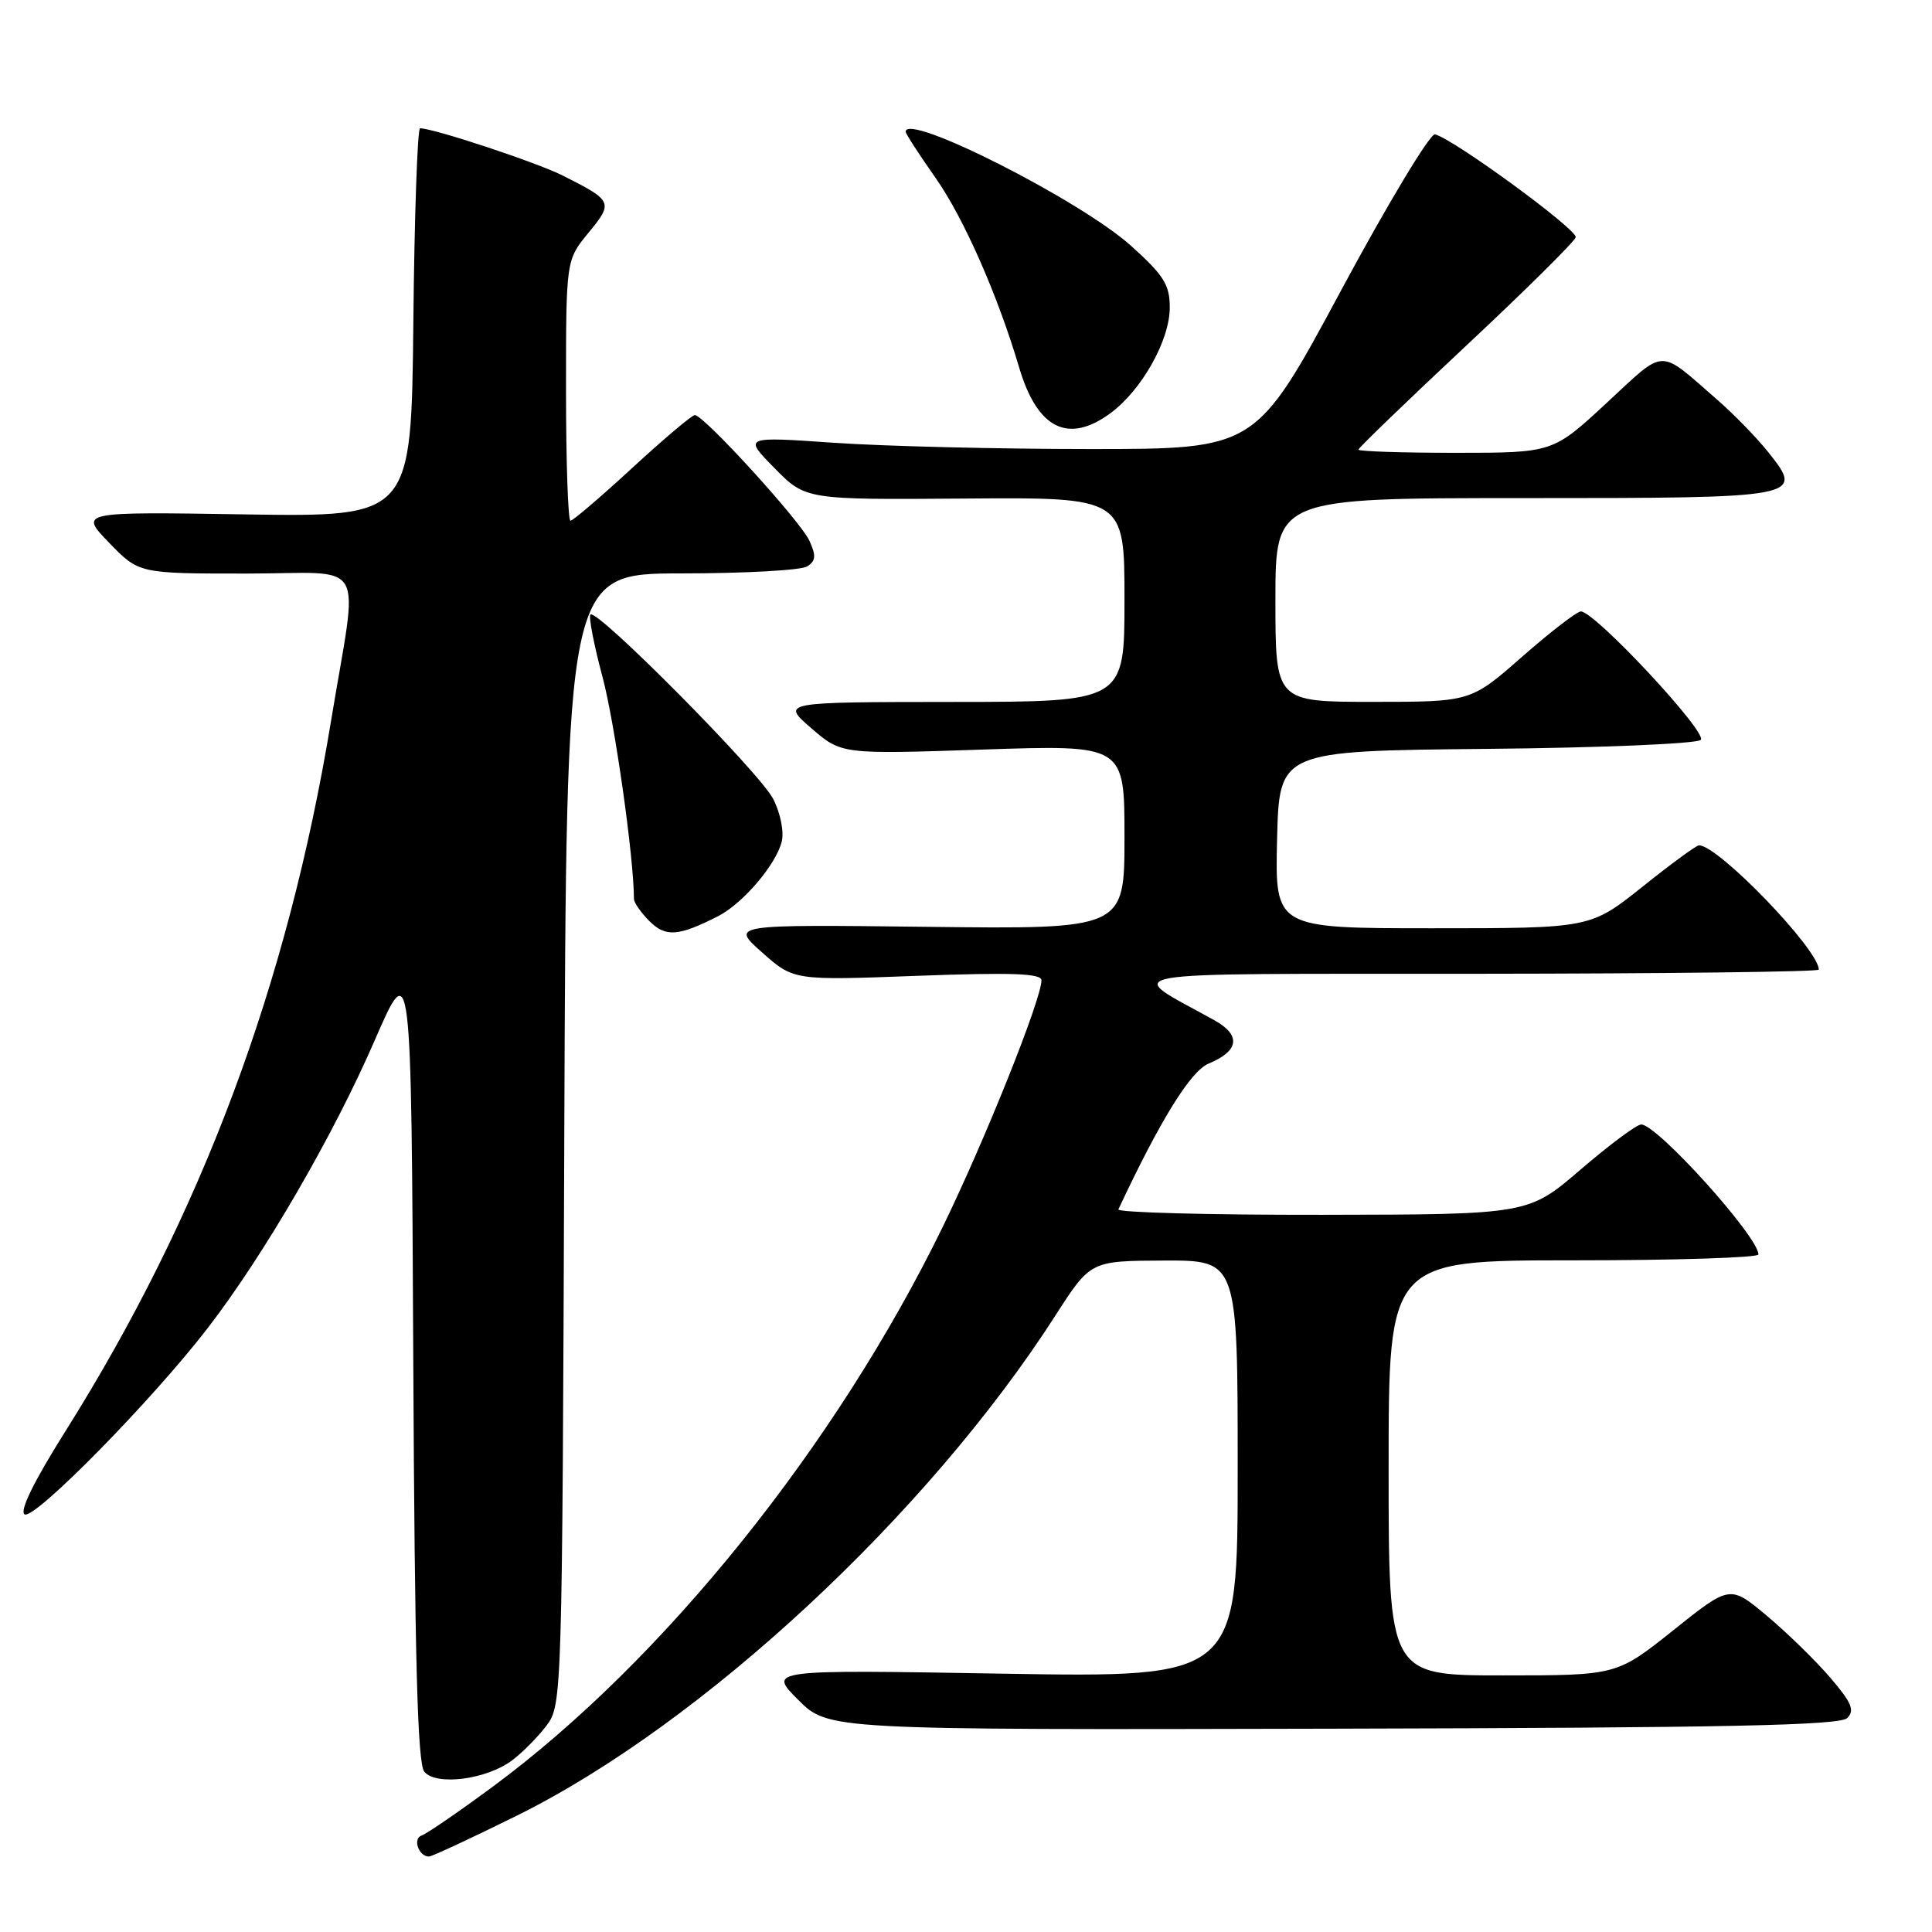 <?xml version="1.0" encoding="UTF-8" standalone="no"?>
<!DOCTYPE svg PUBLIC "-//W3C//DTD SVG 1.1//EN" "http://www.w3.org/Graphics/SVG/1.1/DTD/svg11.dtd" >
<svg xmlns="http://www.w3.org/2000/svg" xmlns:xlink="http://www.w3.org/1999/xlink" version="1.1" viewBox="0 0 256 256">
 <g >
 <path fill="currentColor"
d=" M 68.53 240.56 C 93.07 228.40 122.92 200.67 139.85 174.31 C 144.50 167.07 144.50 167.07 154.25 167.03 C 164.00 167.00 164.00 167.00 164.00 194.65 C 164.00 222.29 164.00 222.29 132.89 221.77 C 101.77 221.24 101.77 221.24 105.76 225.23 C 109.75 229.22 109.75 229.22 176.62 229.06 C 228.77 228.94 243.78 228.63 244.77 227.65 C 245.79 226.64 245.35 225.60 242.52 222.30 C 240.59 220.04 236.81 216.36 234.13 214.11 C 229.24 210.01 229.24 210.01 221.73 216.01 C 214.22 222.00 214.22 222.00 199.11 222.00 C 184.00 222.00 184.00 222.00 184.00 194.50 C 184.00 167.00 184.00 167.00 208.50 167.00 C 221.97 167.00 233.00 166.65 233.00 166.22 C 233.00 163.88 219.59 149.00 217.47 149.00 C 216.87 149.00 213.26 151.69 209.44 154.97 C 202.50 160.93 202.50 160.93 175.17 160.97 C 160.13 160.99 147.99 160.66 148.19 160.25 C 153.74 148.41 157.76 141.93 160.13 140.94 C 164.19 139.26 164.48 137.18 160.93 135.20 C 148.87 128.48 145.56 129.07 195.75 129.03 C 220.64 129.01 241.00 128.77 241.00 128.48 C 241.00 125.82 227.66 111.98 225.12 112.01 C 224.78 112.01 221.40 114.48 217.62 117.51 C 210.73 123.00 210.73 123.00 189.84 123.00 C 168.94 123.00 168.94 123.00 169.22 111.25 C 169.50 99.50 169.50 99.50 196.97 99.23 C 212.07 99.09 224.85 98.55 225.36 98.04 C 226.31 97.09 211.29 80.98 209.47 81.02 C 208.94 81.03 205.44 83.73 201.69 87.02 C 194.88 93.00 194.88 93.00 181.94 93.00 C 169.00 93.00 169.00 93.00 169.00 79.50 C 169.00 66.00 169.00 66.00 201.88 66.00 C 238.86 66.00 239.14 65.95 234.25 59.85 C 232.74 57.96 229.70 54.84 227.50 52.93 C 219.64 46.09 220.82 46.05 212.89 53.39 C 205.76 60.00 205.76 60.00 192.88 60.00 C 185.80 60.00 180.00 59.81 180.00 59.58 C 180.00 59.35 186.41 53.17 194.25 45.83 C 202.09 38.50 208.63 32.02 208.79 31.44 C 209.06 30.45 192.68 18.46 190.15 17.80 C 189.51 17.64 183.90 26.95 177.69 38.50 C 166.40 59.50 166.40 59.50 144.45 59.50 C 132.38 59.50 117.10 59.13 110.50 58.67 C 98.50 57.84 98.50 57.84 102.63 62.03 C 106.75 66.22 106.75 66.22 127.88 66.06 C 149.00 65.90 149.00 65.90 149.00 79.45 C 149.00 93.00 149.00 93.00 126.25 93.01 C 103.50 93.03 103.50 93.03 107.50 96.49 C 111.50 99.95 111.50 99.95 130.25 99.32 C 149.00 98.69 149.00 98.69 149.00 110.91 C 149.00 123.12 149.00 123.12 122.90 122.81 C 96.80 122.50 96.80 122.50 100.99 126.21 C 105.17 129.92 105.17 129.92 121.58 129.30 C 134.03 128.84 138.00 128.98 138.00 129.89 C 138.00 132.39 130.56 150.98 124.95 162.50 C 110.81 191.53 87.88 220.06 65.30 236.74 C 60.79 240.07 56.54 242.99 55.87 243.21 C 54.65 243.62 55.47 246.00 56.84 246.00 C 57.23 246.00 62.49 243.55 68.53 240.56 Z  M 67.85 233.26 C 69.24 232.22 71.30 230.13 72.44 228.62 C 74.47 225.89 74.50 224.83 74.77 150.93 C 75.04 76.00 75.04 76.00 90.27 75.98 C 98.65 75.98 106.15 75.56 106.94 75.06 C 108.10 74.33 108.16 73.64 107.25 71.65 C 106.06 69.04 93.26 55.00 92.07 55.00 C 91.69 55.00 87.96 58.15 83.78 62.00 C 79.60 65.85 75.92 69.00 75.59 69.00 C 75.27 69.00 75.00 61.23 75.00 51.73 C 75.00 34.46 75.00 34.46 77.98 30.84 C 81.30 26.81 81.21 26.60 74.50 23.23 C 71.04 21.50 57.45 17.00 55.66 17.00 C 55.32 17.00 54.91 28.59 54.77 42.75 C 54.50 68.50 54.50 68.50 32.50 68.16 C 10.50 67.81 10.50 67.81 14.45 71.91 C 18.41 76.00 18.41 76.00 32.64 76.00 C 48.98 76.00 47.50 73.43 43.87 95.50 C 38.11 130.50 26.70 160.99 8.61 189.74 C 4.48 196.30 2.56 200.23 3.26 200.66 C 4.53 201.45 20.12 185.59 27.53 175.97 C 35.00 166.27 44.17 150.47 49.63 137.90 C 54.50 126.70 54.50 126.70 54.76 180.01 C 54.95 219.66 55.32 233.69 56.22 234.76 C 57.80 236.66 64.44 235.81 67.85 233.26 Z  M 95.13 121.41 C 98.41 119.74 102.81 114.60 103.58 111.53 C 103.91 110.22 103.42 107.76 102.45 105.86 C 100.67 102.37 79.08 80.59 78.24 81.43 C 77.97 81.69 78.69 85.42 79.84 89.71 C 81.47 95.82 84.00 113.69 84.00 119.11 C 84.00 119.60 84.92 120.92 86.05 122.05 C 88.20 124.20 89.88 124.08 95.13 121.41 Z  M 147.14 54.75 C 151.29 51.69 155.00 45.09 155.00 40.75 C 155.00 37.73 154.22 36.49 149.88 32.58 C 143.15 26.53 120.00 14.81 120.00 17.46 C 120.00 17.71 121.79 20.47 123.98 23.59 C 127.72 28.93 132.21 39.12 135.05 48.72 C 137.45 56.82 141.54 58.87 147.14 54.75 Z "/>
</g>
</svg>